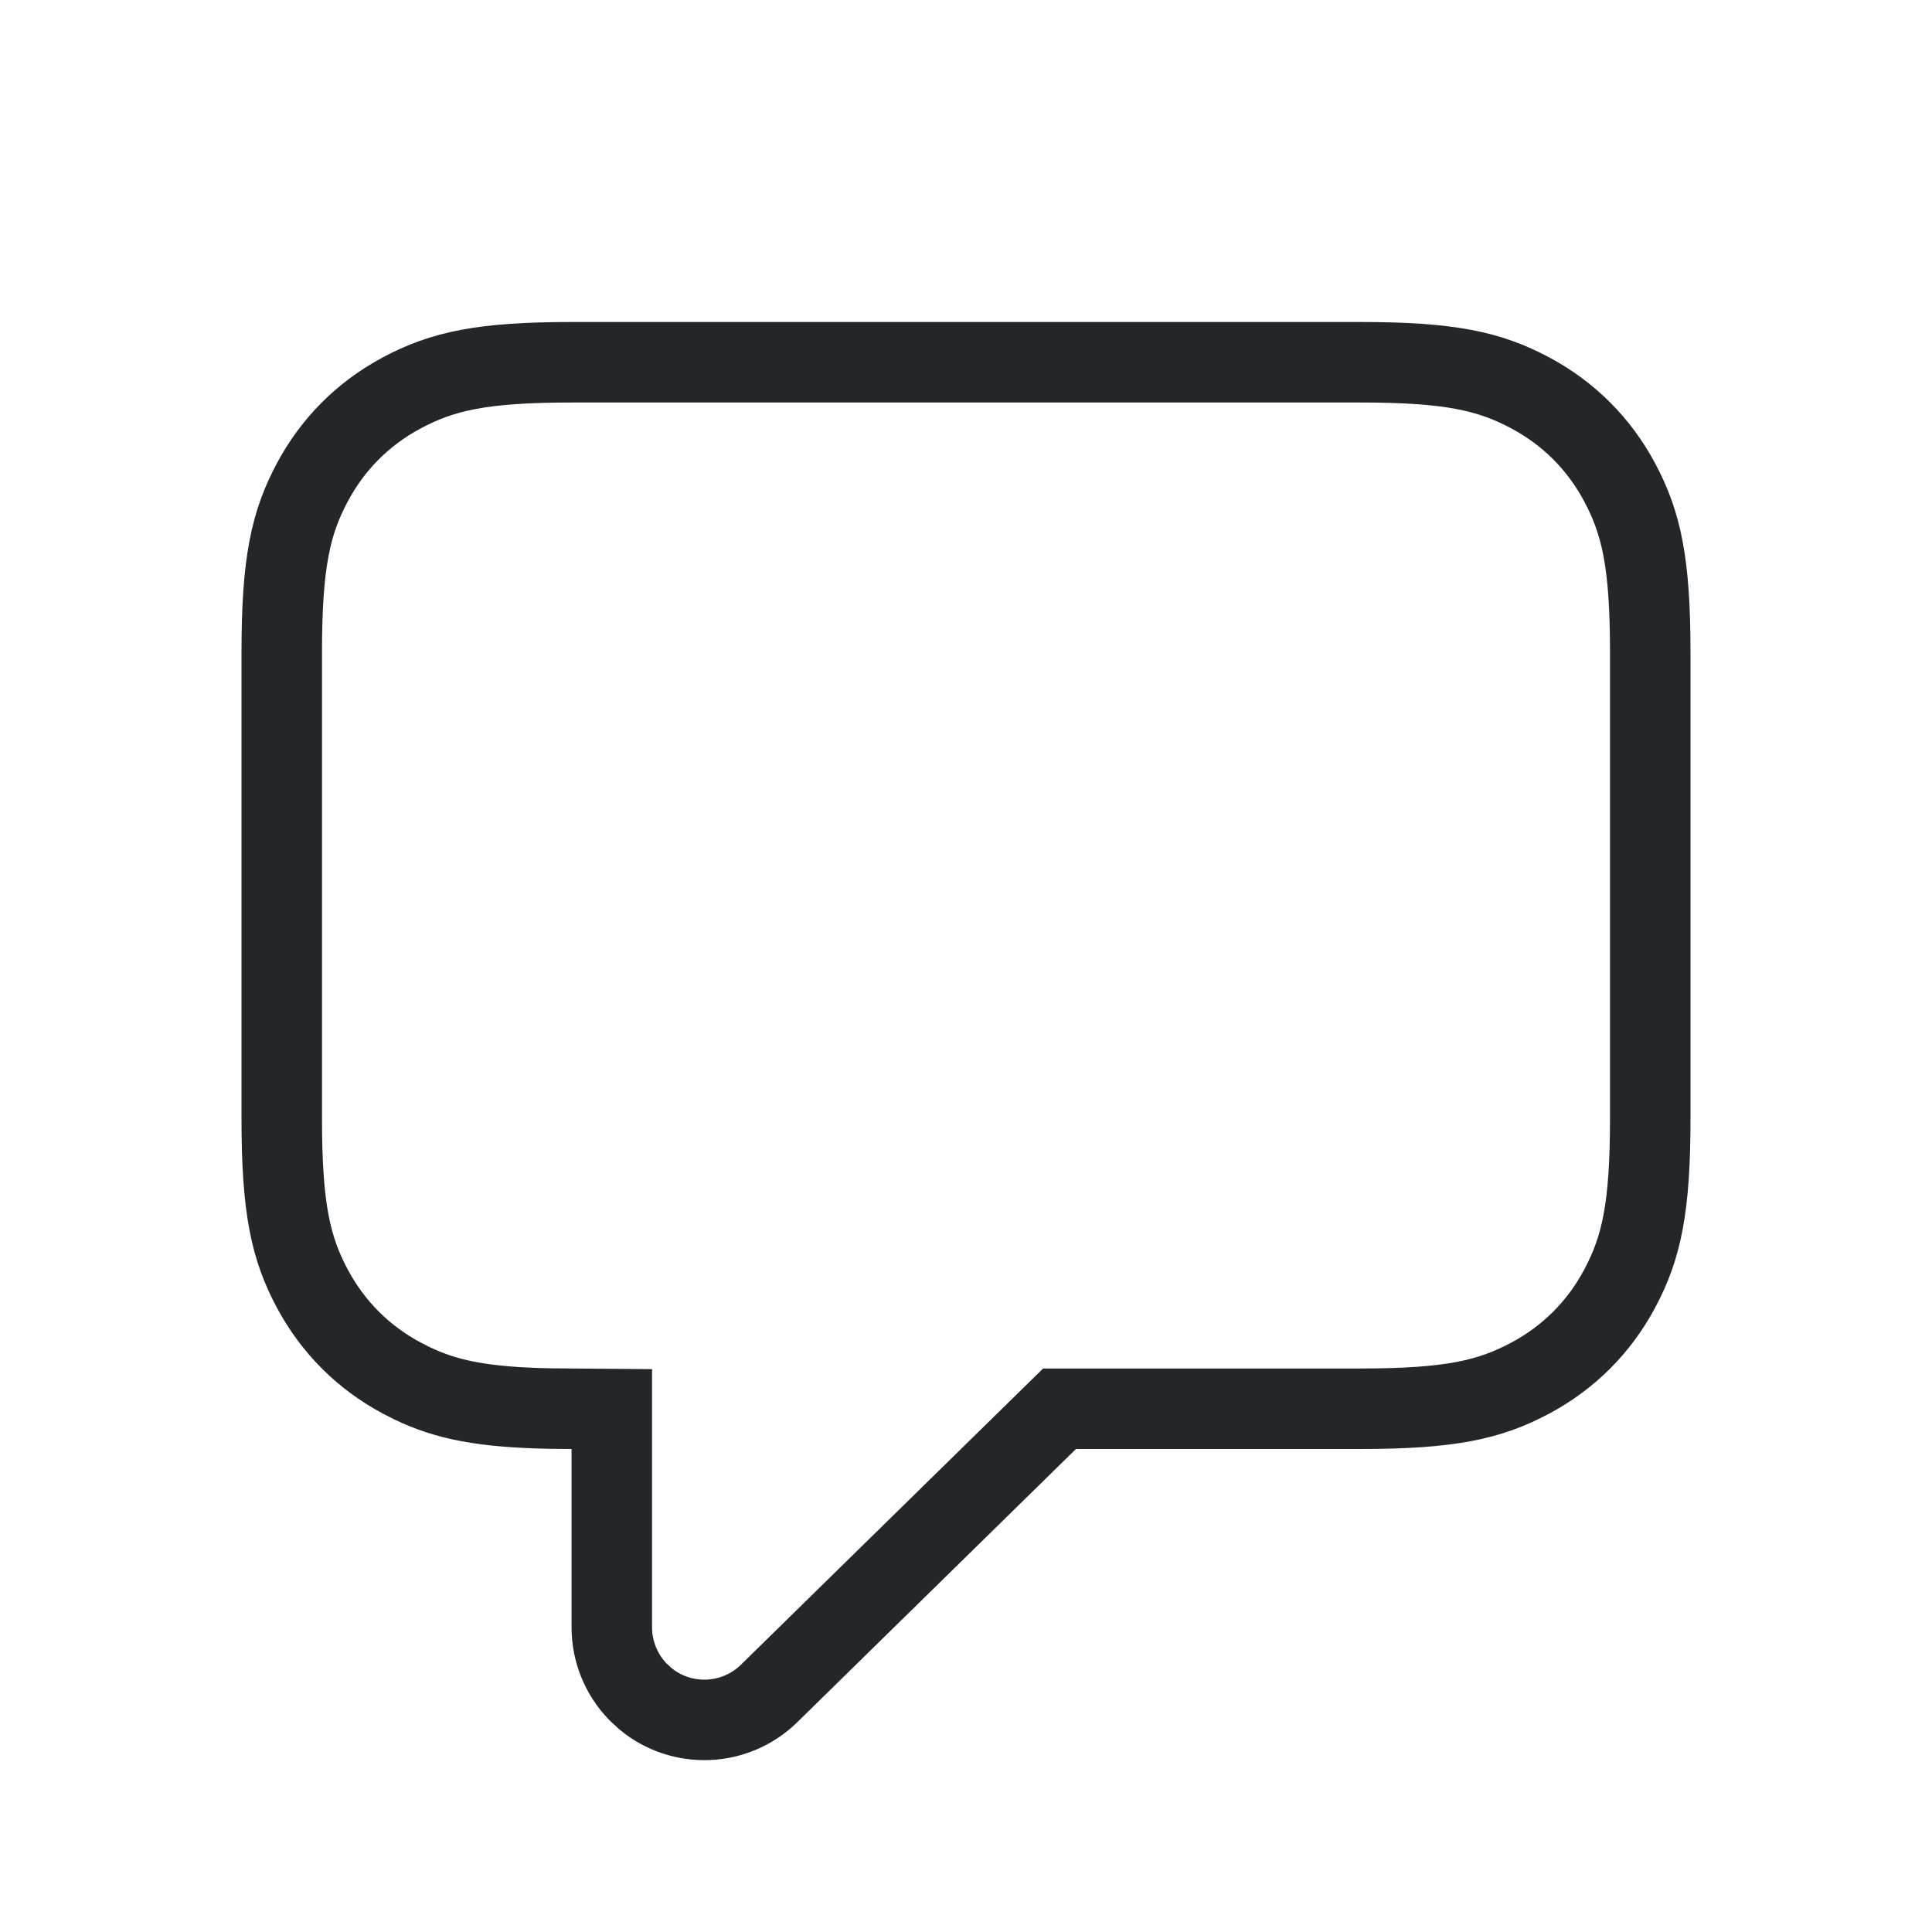 <svg width="24" height="24" viewBox="0 0 24 24" fill="none" xmlns="http://www.w3.org/2000/svg">
<path d="M13.366 17.5H13.162L13.016 17.643L9.555 21.036C9.131 21.452 8.466 21.473 8.019 21.103L7.921 21.012C7.715 20.798 7.6 20.512 7.6 20.215V18V17.504L7.104 17.5L6.855 17.498C5.993 17.483 5.542 17.387 5.117 17.183L4.986 17.116C4.511 16.861 4.136 16.485 3.881 16.01C3.61 15.503 3.5 15.01 3.5 13.895V8.105C3.5 6.99 3.61 6.497 3.881 5.99C4.136 5.513 4.513 5.136 4.99 4.881C5.497 4.61 5.99 4.5 7.105 4.5H16.895C18.01 4.5 18.503 4.61 19.01 4.881C19.487 5.136 19.864 5.513 20.119 5.99C20.39 6.497 20.5 6.99 20.5 8.105V13.895C20.5 15.01 20.39 15.503 20.119 16.01C19.864 16.487 19.487 16.864 19.01 17.119C18.503 17.39 18.01 17.5 16.895 17.5H13.366Z" stroke="#242729"/>
</svg>
